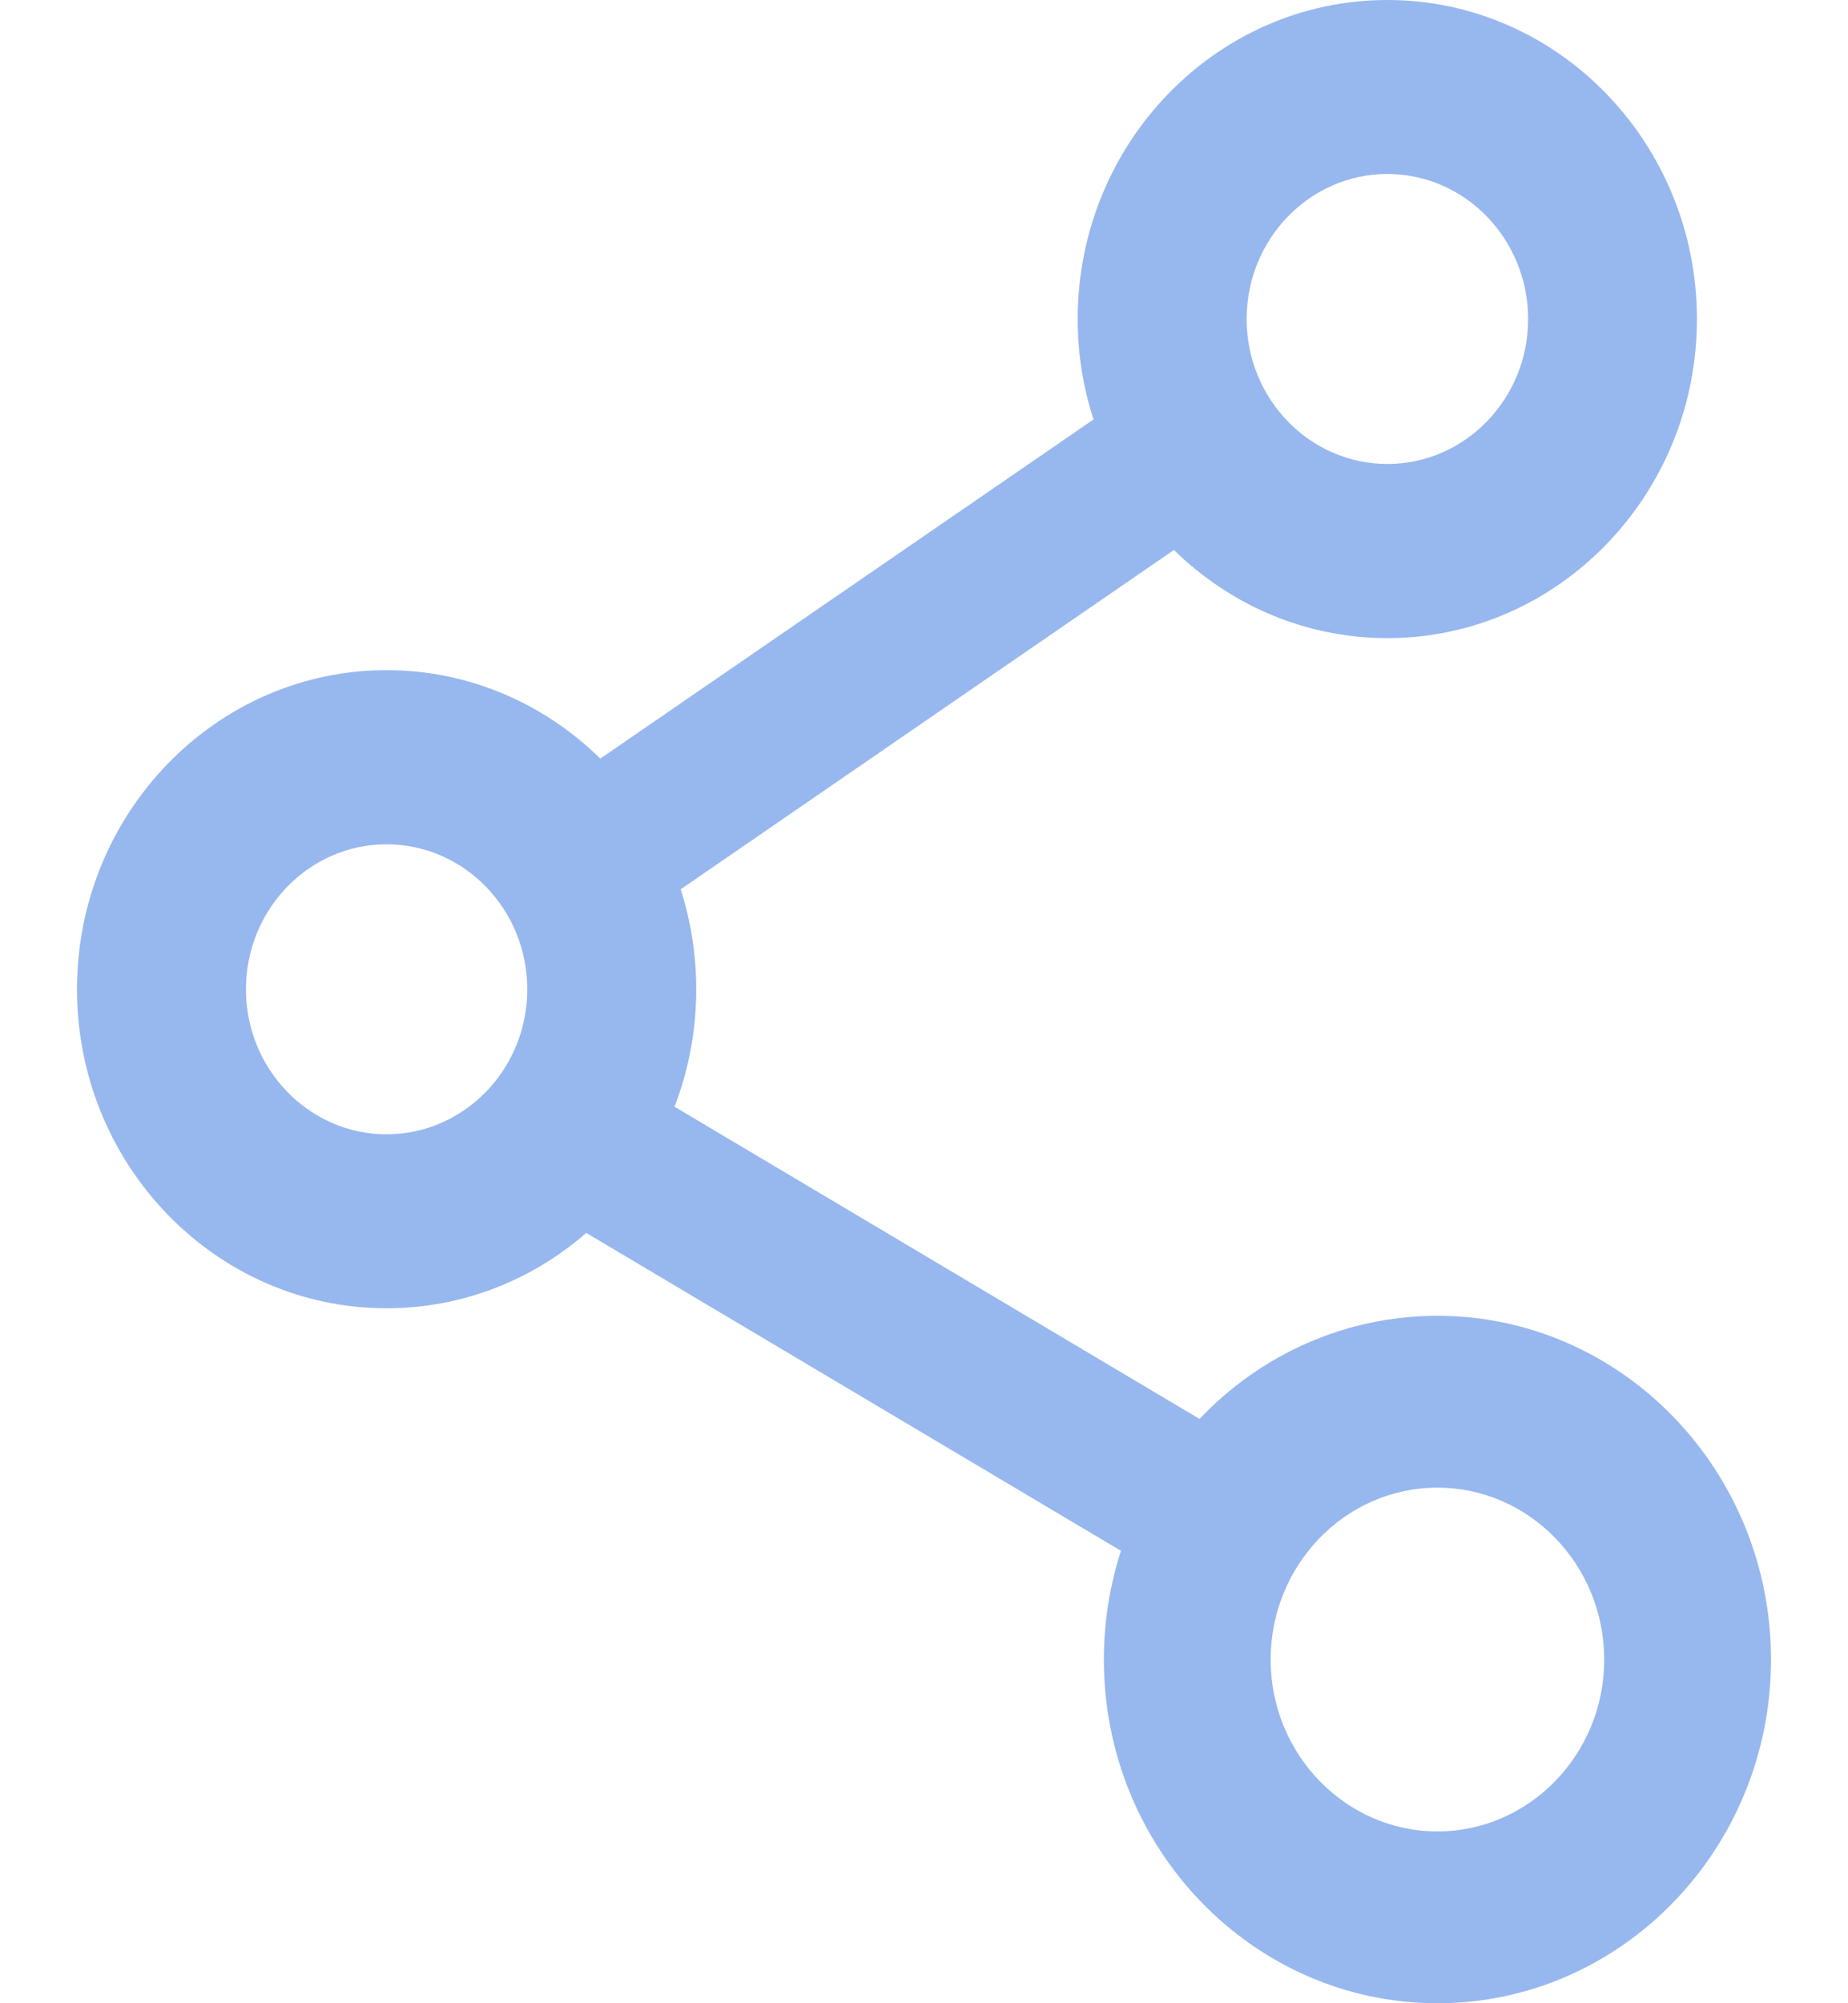 <svg width="12" height="13" viewBox="0 0 12 13" fill="none" xmlns="http://www.w3.org/2000/svg">
    <path
        d="M9.334 8.539C8.729 8.539 8.182 8.795 7.789 9.208L4.38 7.182C4.471 6.946 4.521 6.689 4.521 6.42C4.521 6.193 4.485 5.975 4.42 5.771L7.623 3.569C7.984 3.923 8.472 4.141 9.009 4.141C10.117 4.141 11.019 3.212 11.019 2.071C11.019 0.929 10.117 0 9.009 0C7.9 0 6.998 0.929 6.998 2.071C6.998 2.298 7.034 2.517 7.101 2.722L3.898 4.923C3.537 4.568 3.048 4.349 2.51 4.349C1.402 4.349 0.5 5.278 0.5 6.42C0.5 7.561 1.402 8.49 2.51 8.49C3.004 8.49 3.456 8.306 3.807 8.001L7.279 10.064C7.207 10.286 7.168 10.523 7.168 10.77C7.168 11.999 8.139 13 9.334 13C10.528 13 11.5 11.999 11.5 10.77C11.5 9.54 10.528 8.539 9.334 8.539ZM9.009 1.129C9.513 1.129 9.923 1.551 9.923 2.071C9.923 2.589 9.513 3.011 9.009 3.011C8.505 3.011 8.095 2.589 8.095 2.071C8.095 1.551 8.505 1.129 9.009 1.129ZM2.51 7.361C2.007 7.361 1.597 6.939 1.597 6.42C1.597 5.901 2.007 5.479 2.51 5.479C3.014 5.479 3.424 5.901 3.424 6.42C3.424 6.939 3.014 7.361 2.51 7.361ZM9.334 11.885C8.737 11.885 8.251 11.384 8.251 10.77C8.251 10.155 8.737 9.654 9.334 9.654C9.931 9.654 10.417 10.155 10.417 10.77C10.417 11.384 9.931 11.885 9.334 11.885Z"
        fill="#97B7EF" />
</svg>